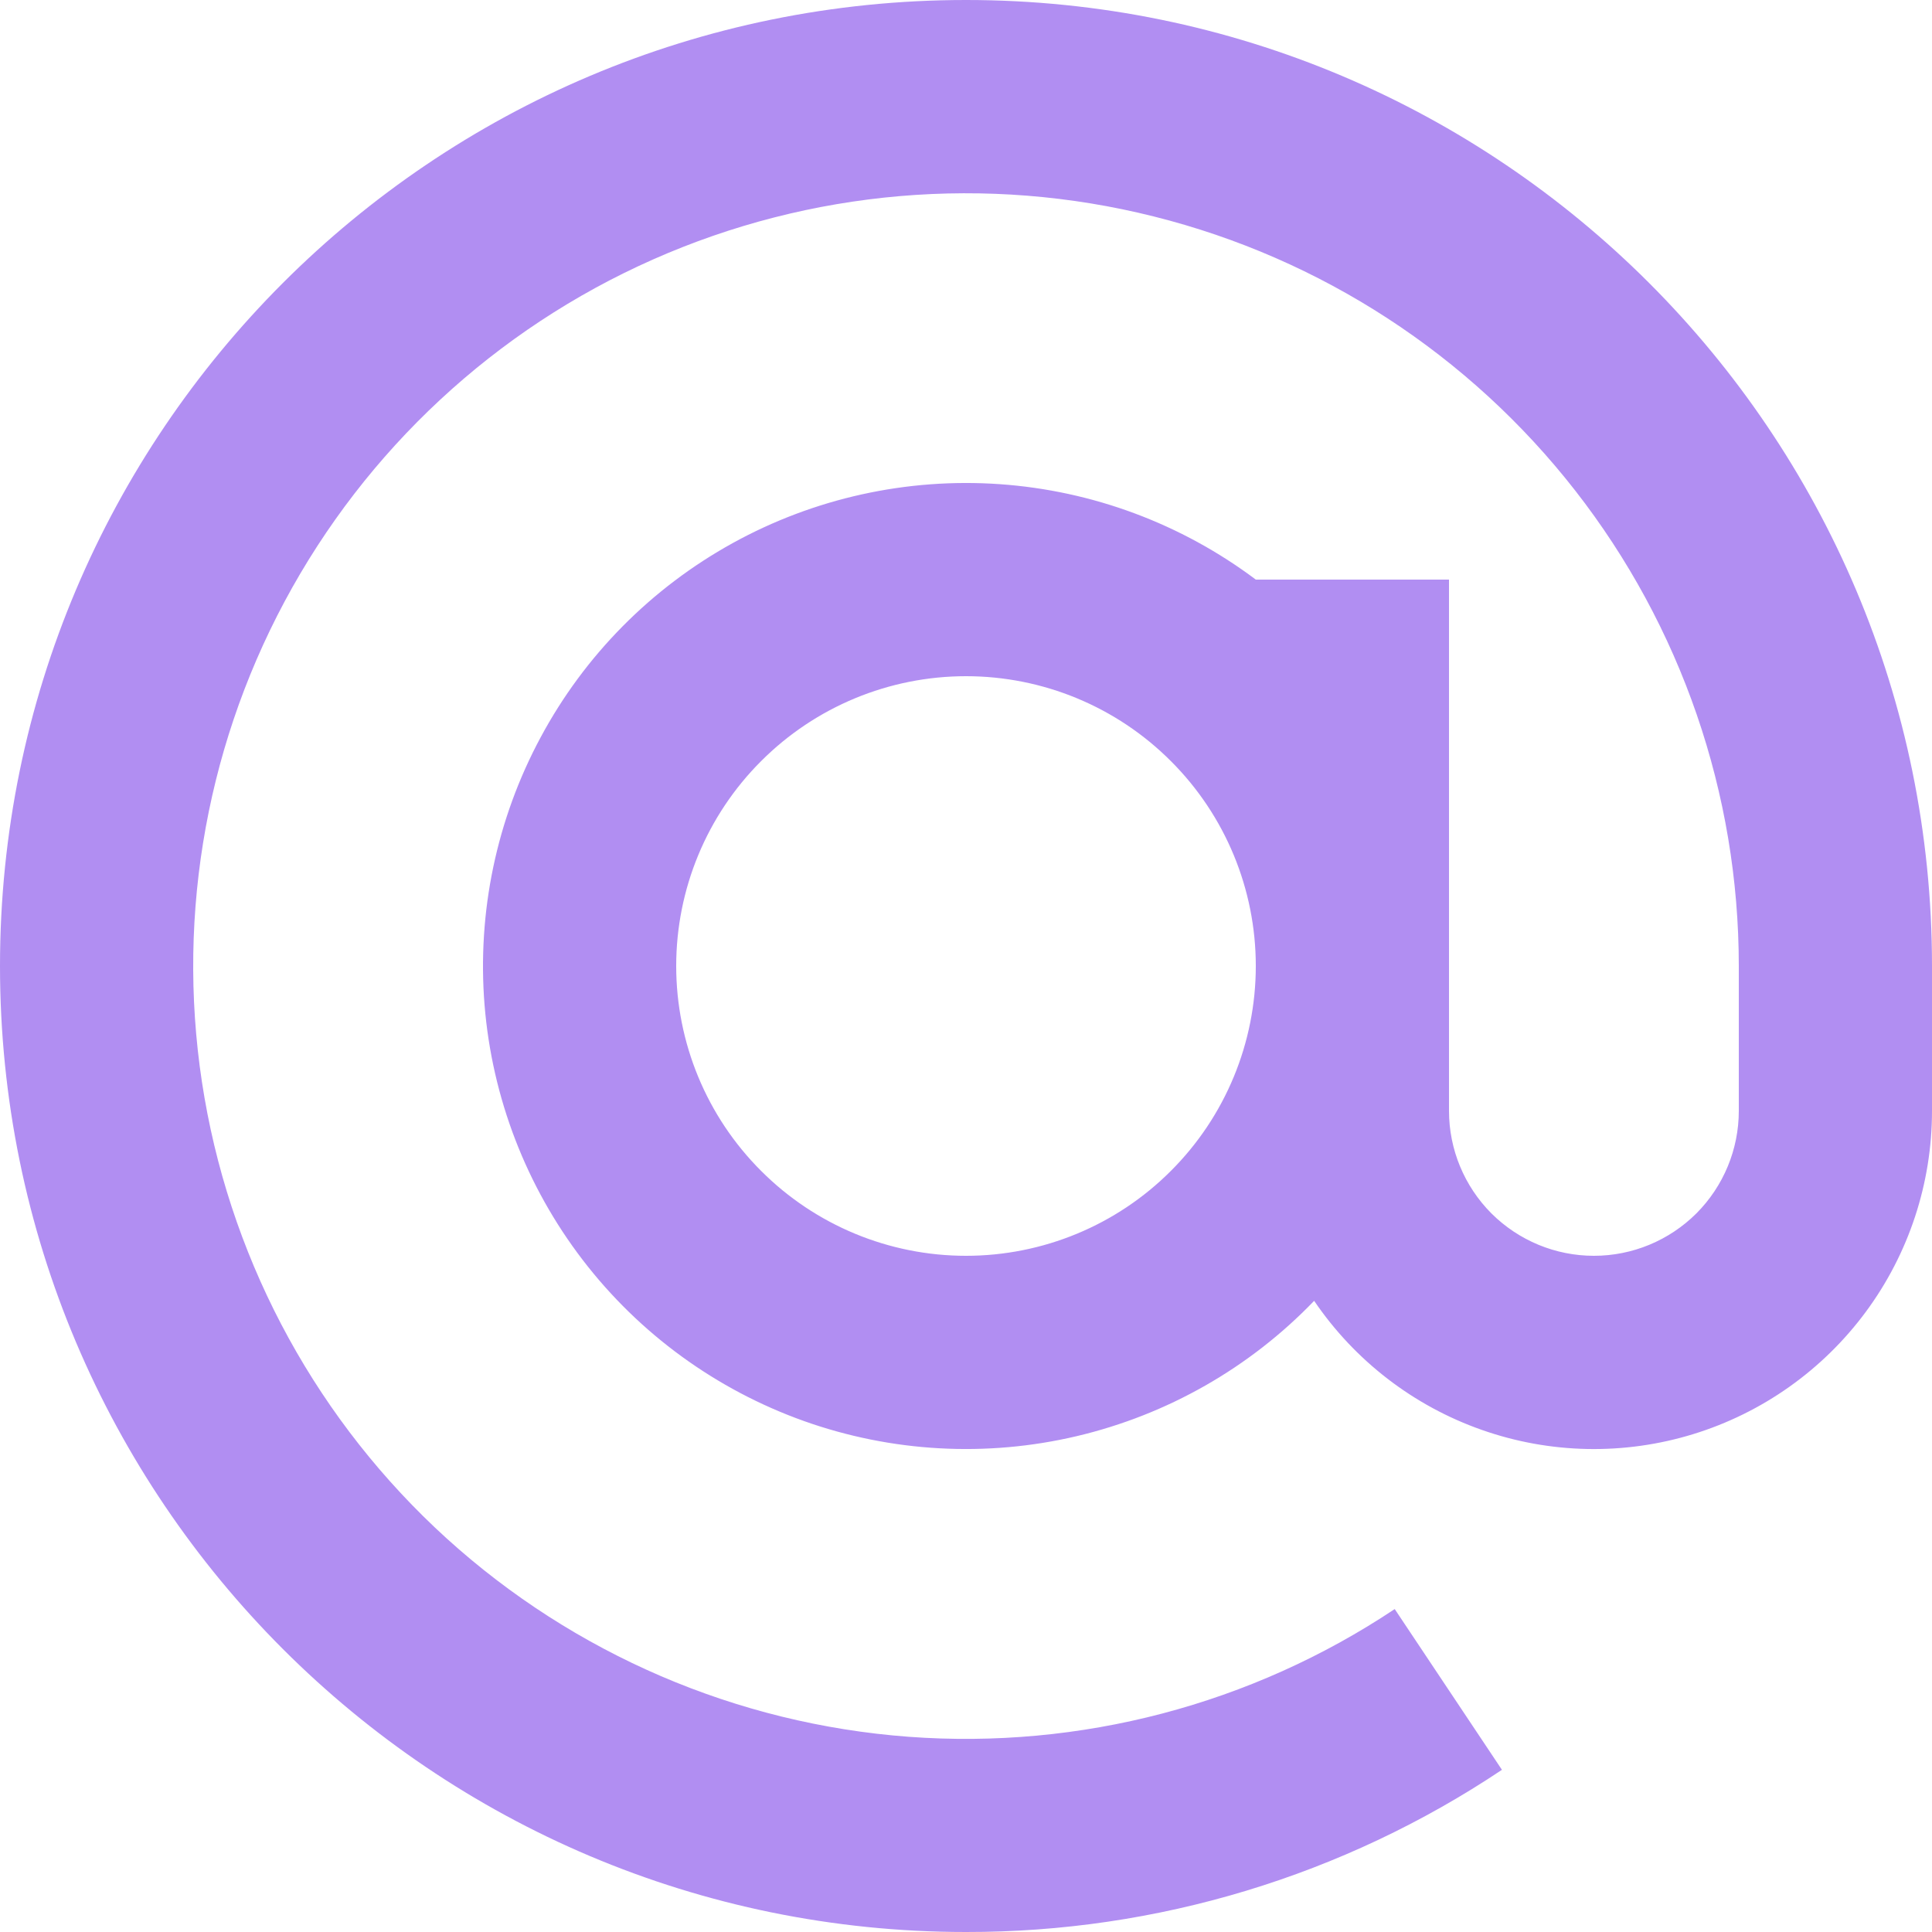 <svg width="20" height="20" viewBox="0 0 20 20" fill="none" xmlns="http://www.w3.org/2000/svg">
<path d="M18 10C18 8.217 17.404 6.485 16.307 5.079C15.21 3.673 13.675 2.674 11.945 2.241C10.216 1.807 8.391 1.964 6.76 2.686C5.13 3.408 3.788 4.654 2.946 6.227C2.105 7.799 1.813 9.607 2.117 11.364C2.421 13.121 3.303 14.726 4.623 15.925C5.944 17.123 7.627 17.846 9.405 17.979C11.183 18.111 12.954 17.646 14.438 16.657L15.548 18.321C13.906 19.419 11.975 20.003 10 20C4.477 20 0 15.523 0 10C0 4.477 4.477 0 10 0C15.523 0 20 4.477 20 10V11.5C20 12.249 19.76 12.978 19.315 13.58C18.87 14.182 18.244 14.626 17.528 14.846C16.813 15.066 16.045 15.051 15.339 14.802C14.633 14.554 14.024 14.085 13.604 13.466C12.937 14.16 12.083 14.646 11.146 14.867C10.209 15.088 9.227 15.033 8.321 14.71C7.414 14.386 6.619 13.808 6.033 13.044C5.447 12.28 5.094 11.363 5.016 10.403C4.939 9.444 5.14 8.482 5.596 7.634C6.051 6.785 6.742 6.087 7.585 5.622C8.428 5.157 9.388 4.945 10.348 5.012C11.309 5.079 12.23 5.422 13 6H15V11.5C15 11.898 15.158 12.279 15.439 12.561C15.721 12.842 16.102 13 16.5 13C16.898 13 17.279 12.842 17.561 12.561C17.842 12.279 18 11.898 18 11.5V10ZM10 7C9.204 7 8.441 7.316 7.879 7.879C7.316 8.441 7 9.204 7 10C7 10.796 7.316 11.559 7.879 12.121C8.441 12.684 9.204 13 10 13C10.796 13 11.559 12.684 12.121 12.121C12.684 11.559 13 10.796 13 10C13 9.204 12.684 8.441 12.121 7.879C11.559 7.316 10.796 7 10 7Z" fill="#B18EF2"/>
</svg>
